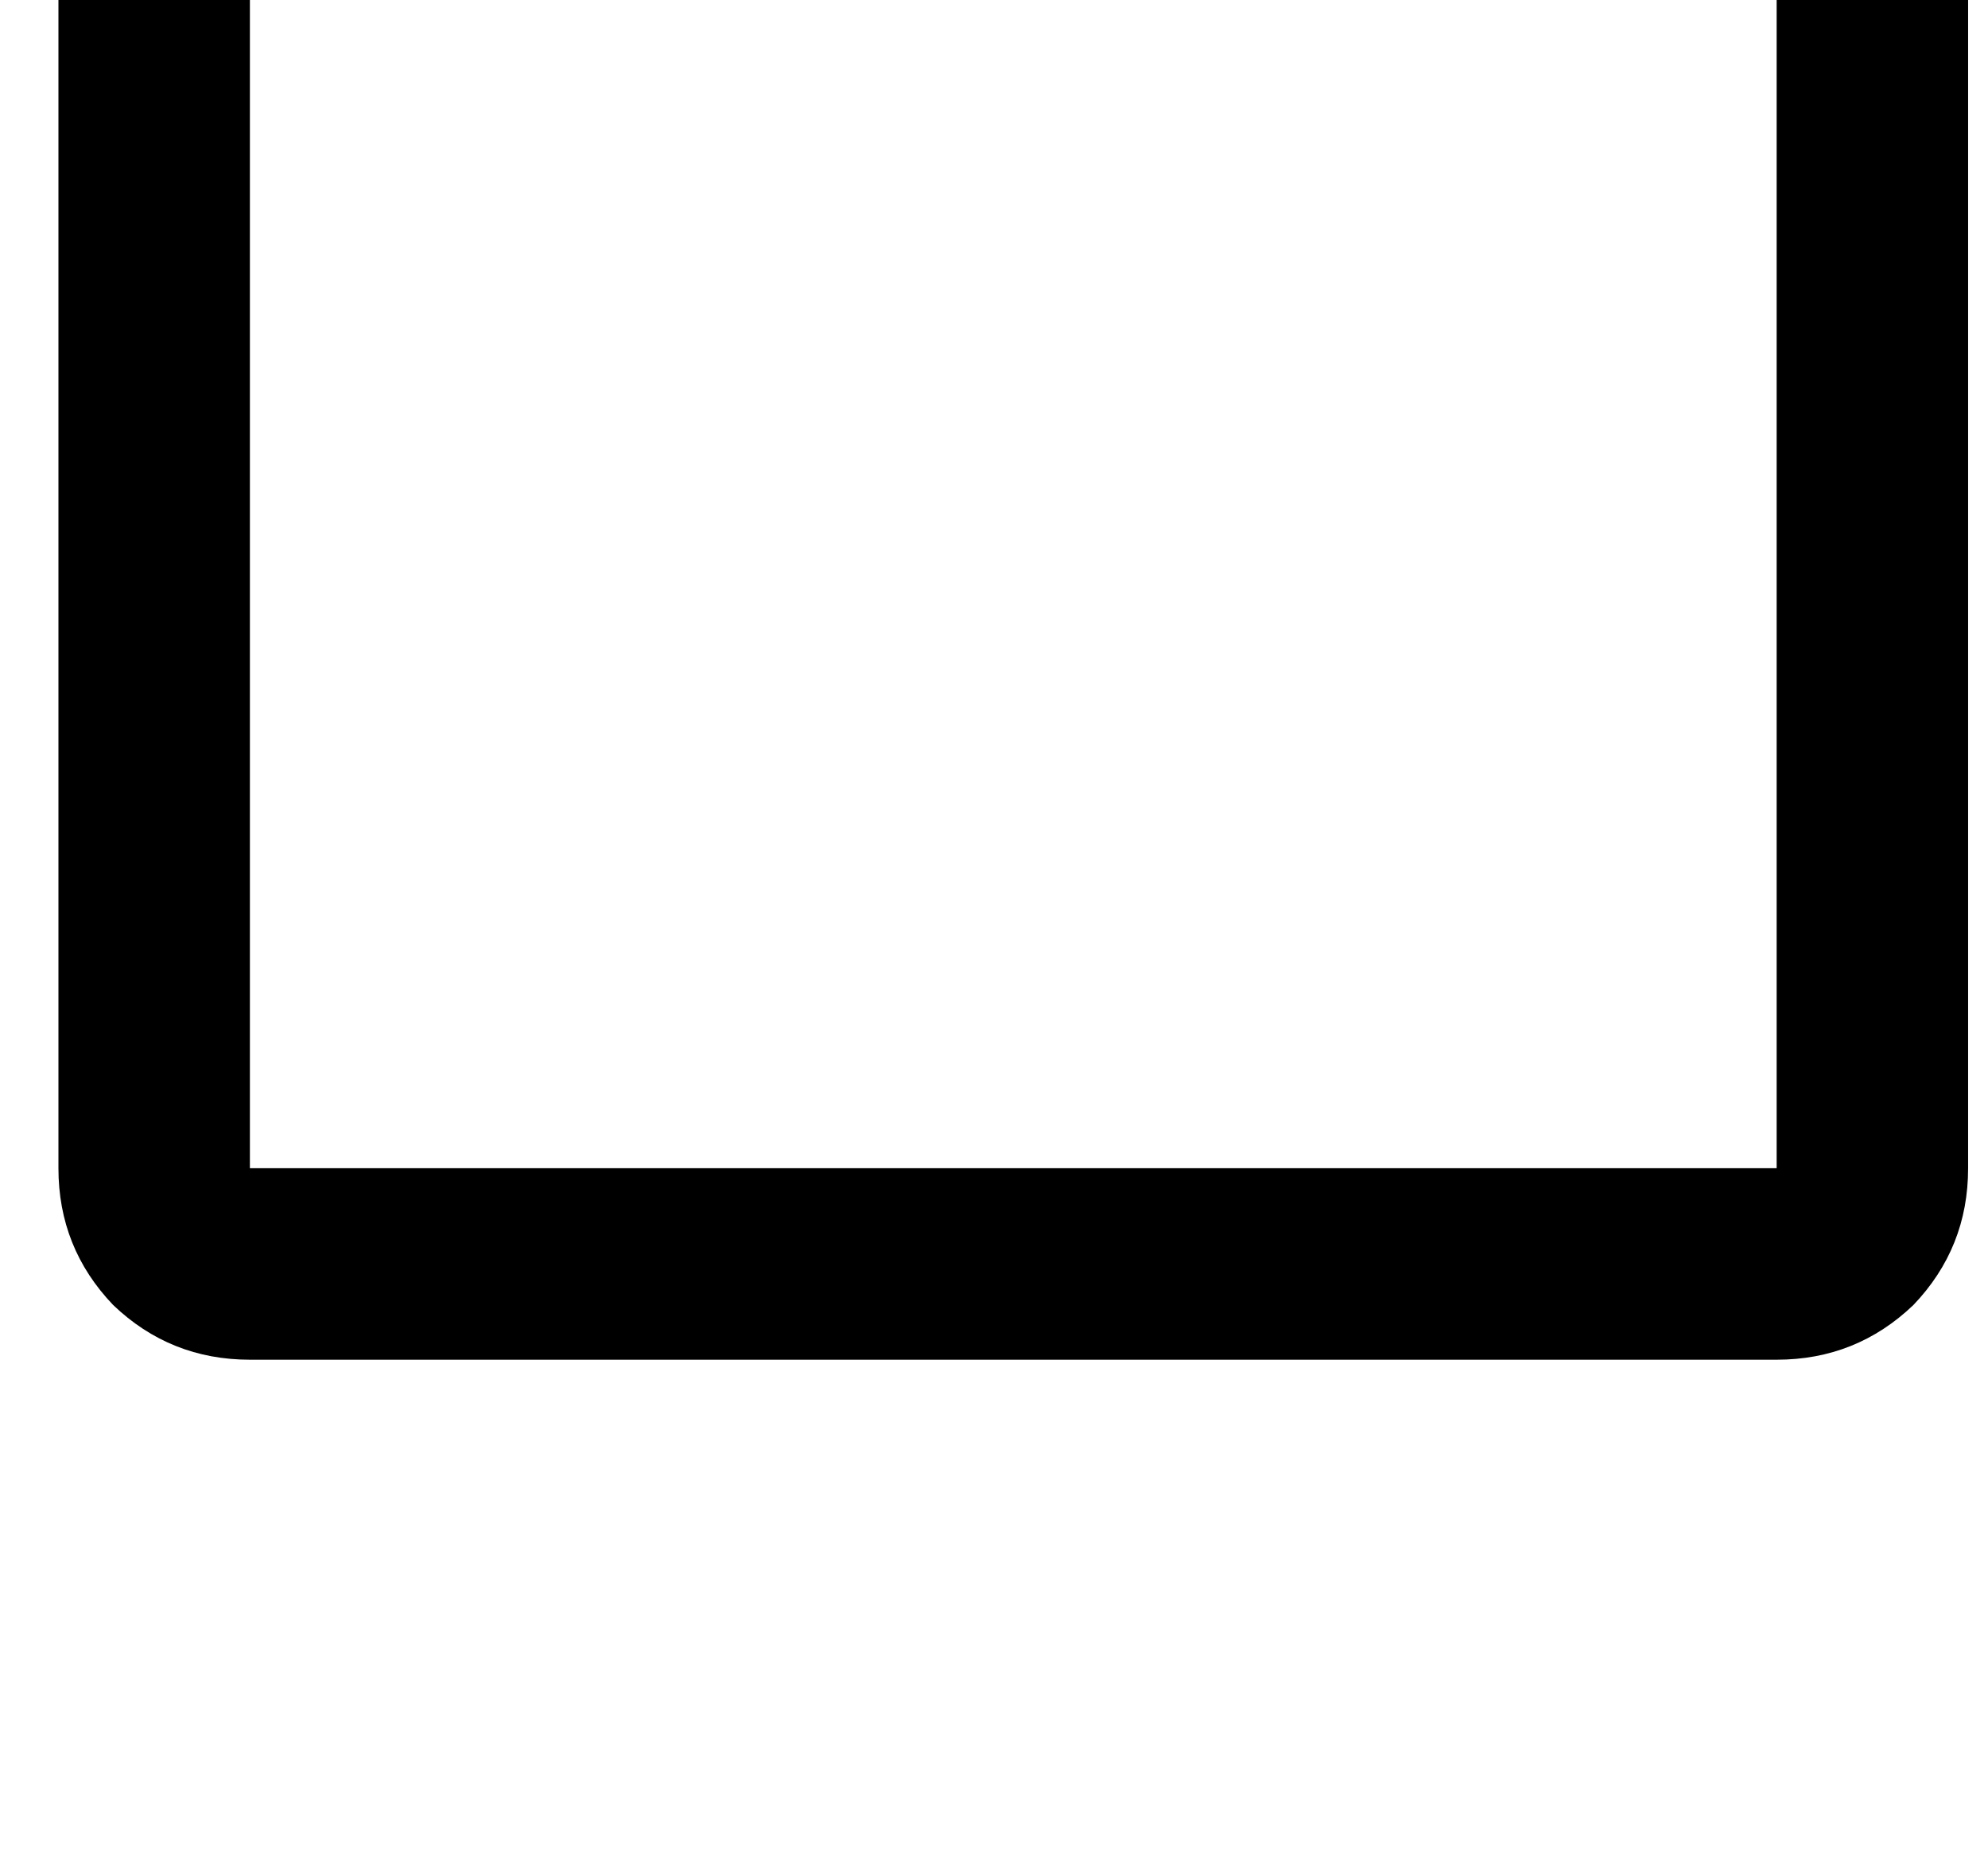 <?xml version="1.0" standalone="no"?>
<!DOCTYPE svg PUBLIC "-//W3C//DTD SVG 1.1//EN" "http://www.w3.org/Graphics/SVG/1.1/DTD/svg11.dtd" >
<svg xmlns="http://www.w3.org/2000/svg" xmlns:xlink="http://www.w3.org/1999/xlink" version="1.1" viewBox="-10 0 1066 1000">
   <path fill="currentColor"
d="M942.667 -295q42.666 0 73.333 29.333q29.333 30.667 29.333 73.334v818.666q0 42.667 -29.333 73.334q-30.667 29.333 -73.333 29.333h-818.667q-42.667 0 -73.333 -29.333q-29.334 -30.667 -29.334 -73.334v-818.666q0 -42.667 29.334 -73.334
q30.666 -29.333 73.333 -29.333h818.667zM942.667 -192.333h-818.667v818.666h818.667v-818.666z" />
</svg>
